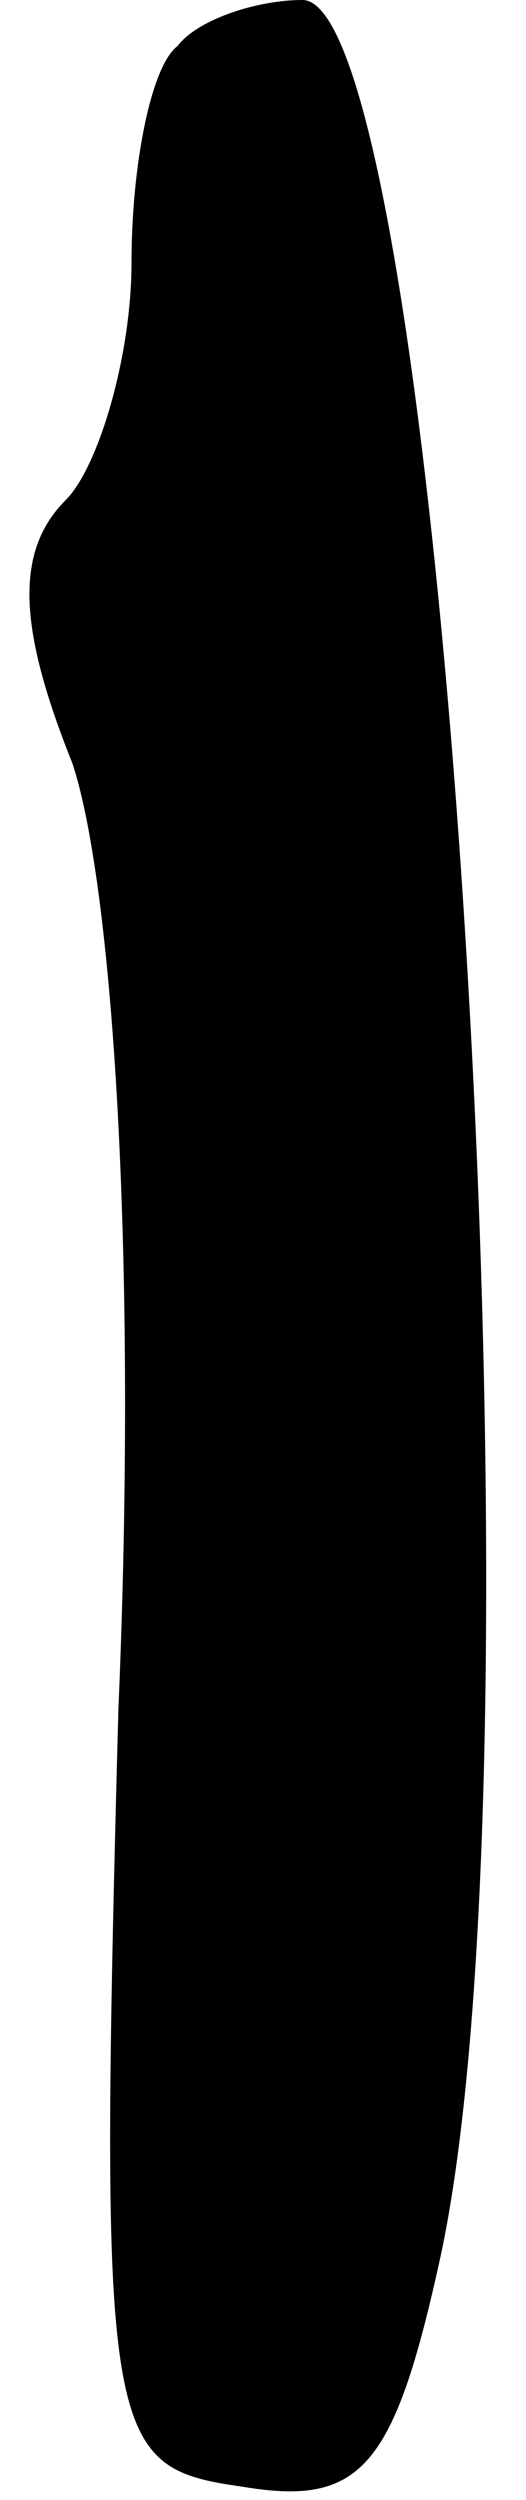 <?xml version="1.0" standalone="no"?>
<!DOCTYPE svg PUBLIC "-//W3C//DTD SVG 20010904//EN"
 "http://www.w3.org/TR/2001/REC-SVG-20010904/DTD/svg10.dtd">
<svg version="1.0" xmlns="http://www.w3.org/2000/svg"
 width="8pt" height="38pt" viewBox="0 0 8 38"
 preserveAspectRatio="xMidYMid meet">
<g transform="translate(0,38) scale(0.1,-0.1)"
fill="#000000" stroke="none">
<path fill="#000000" stroke="none" d="M27 373 c-4 -3 -7 -18 -7 -33 0 -14 -5
-31 -10 -36 -8 -8 -7 -20 1 -40 6 -18 10 -74 7 -144 -3 -112 -2 -115 19 -118
18 -3 23 3 30 35 17 79 0 343 -21 343 -7 0 -16 -3 -19 -7z"/>
</g>
</svg>
